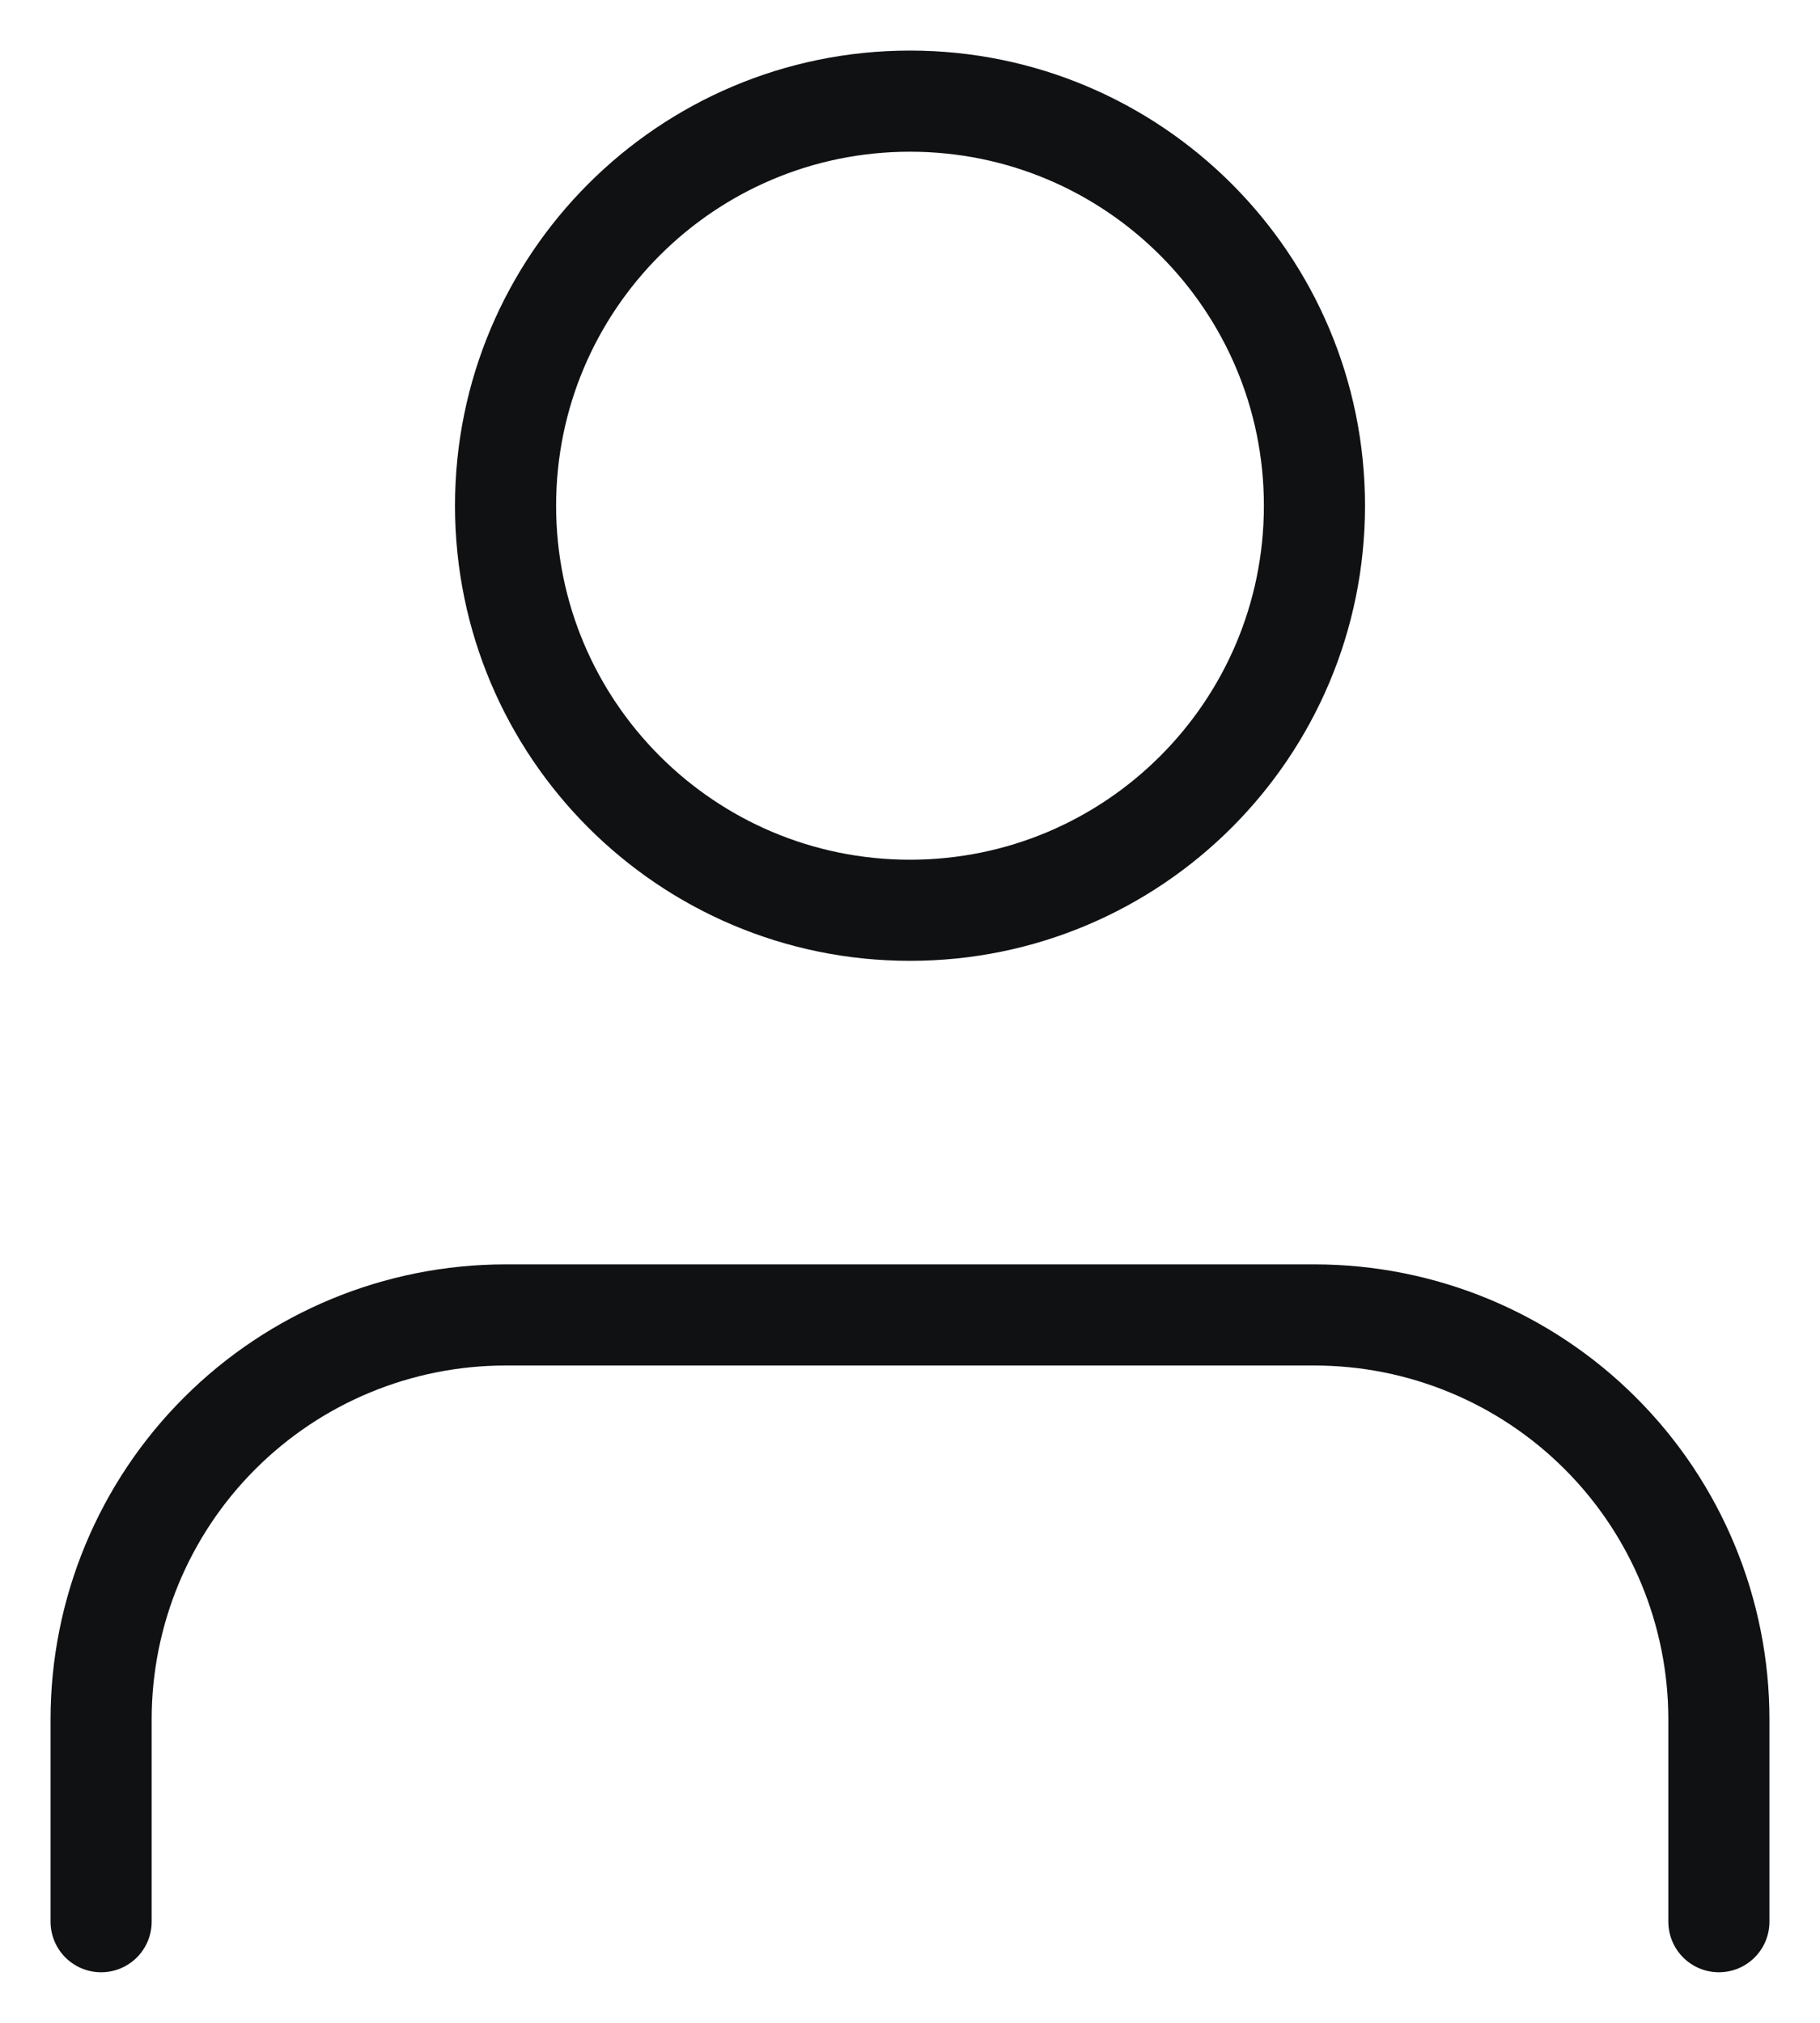<svg width="18" height="20" viewBox="0 0 18 20" fill="none" xmlns="http://www.w3.org/2000/svg">
<path d="M17 19V17C17 15.94 16.579 14.922 15.828 14.172C15.078 13.422 14.061 13.001 13 13.001H5C3.939 13.001 2.922 13.422 2.172 14.172C1.421 14.922 1 15.94 1 17V19" stroke="#101113" stroke-linecap="round" stroke-linejoin="round"/>
<path d="M9 9C11.209 9 13 7.21 13 5C13 2.791 11.209 1 9 1C6.791 1 5 2.791 5 5C5 7.21 6.791 9 9 9Z" stroke="#101113" stroke-linecap="round" stroke-linejoin="round"/>
</svg>
